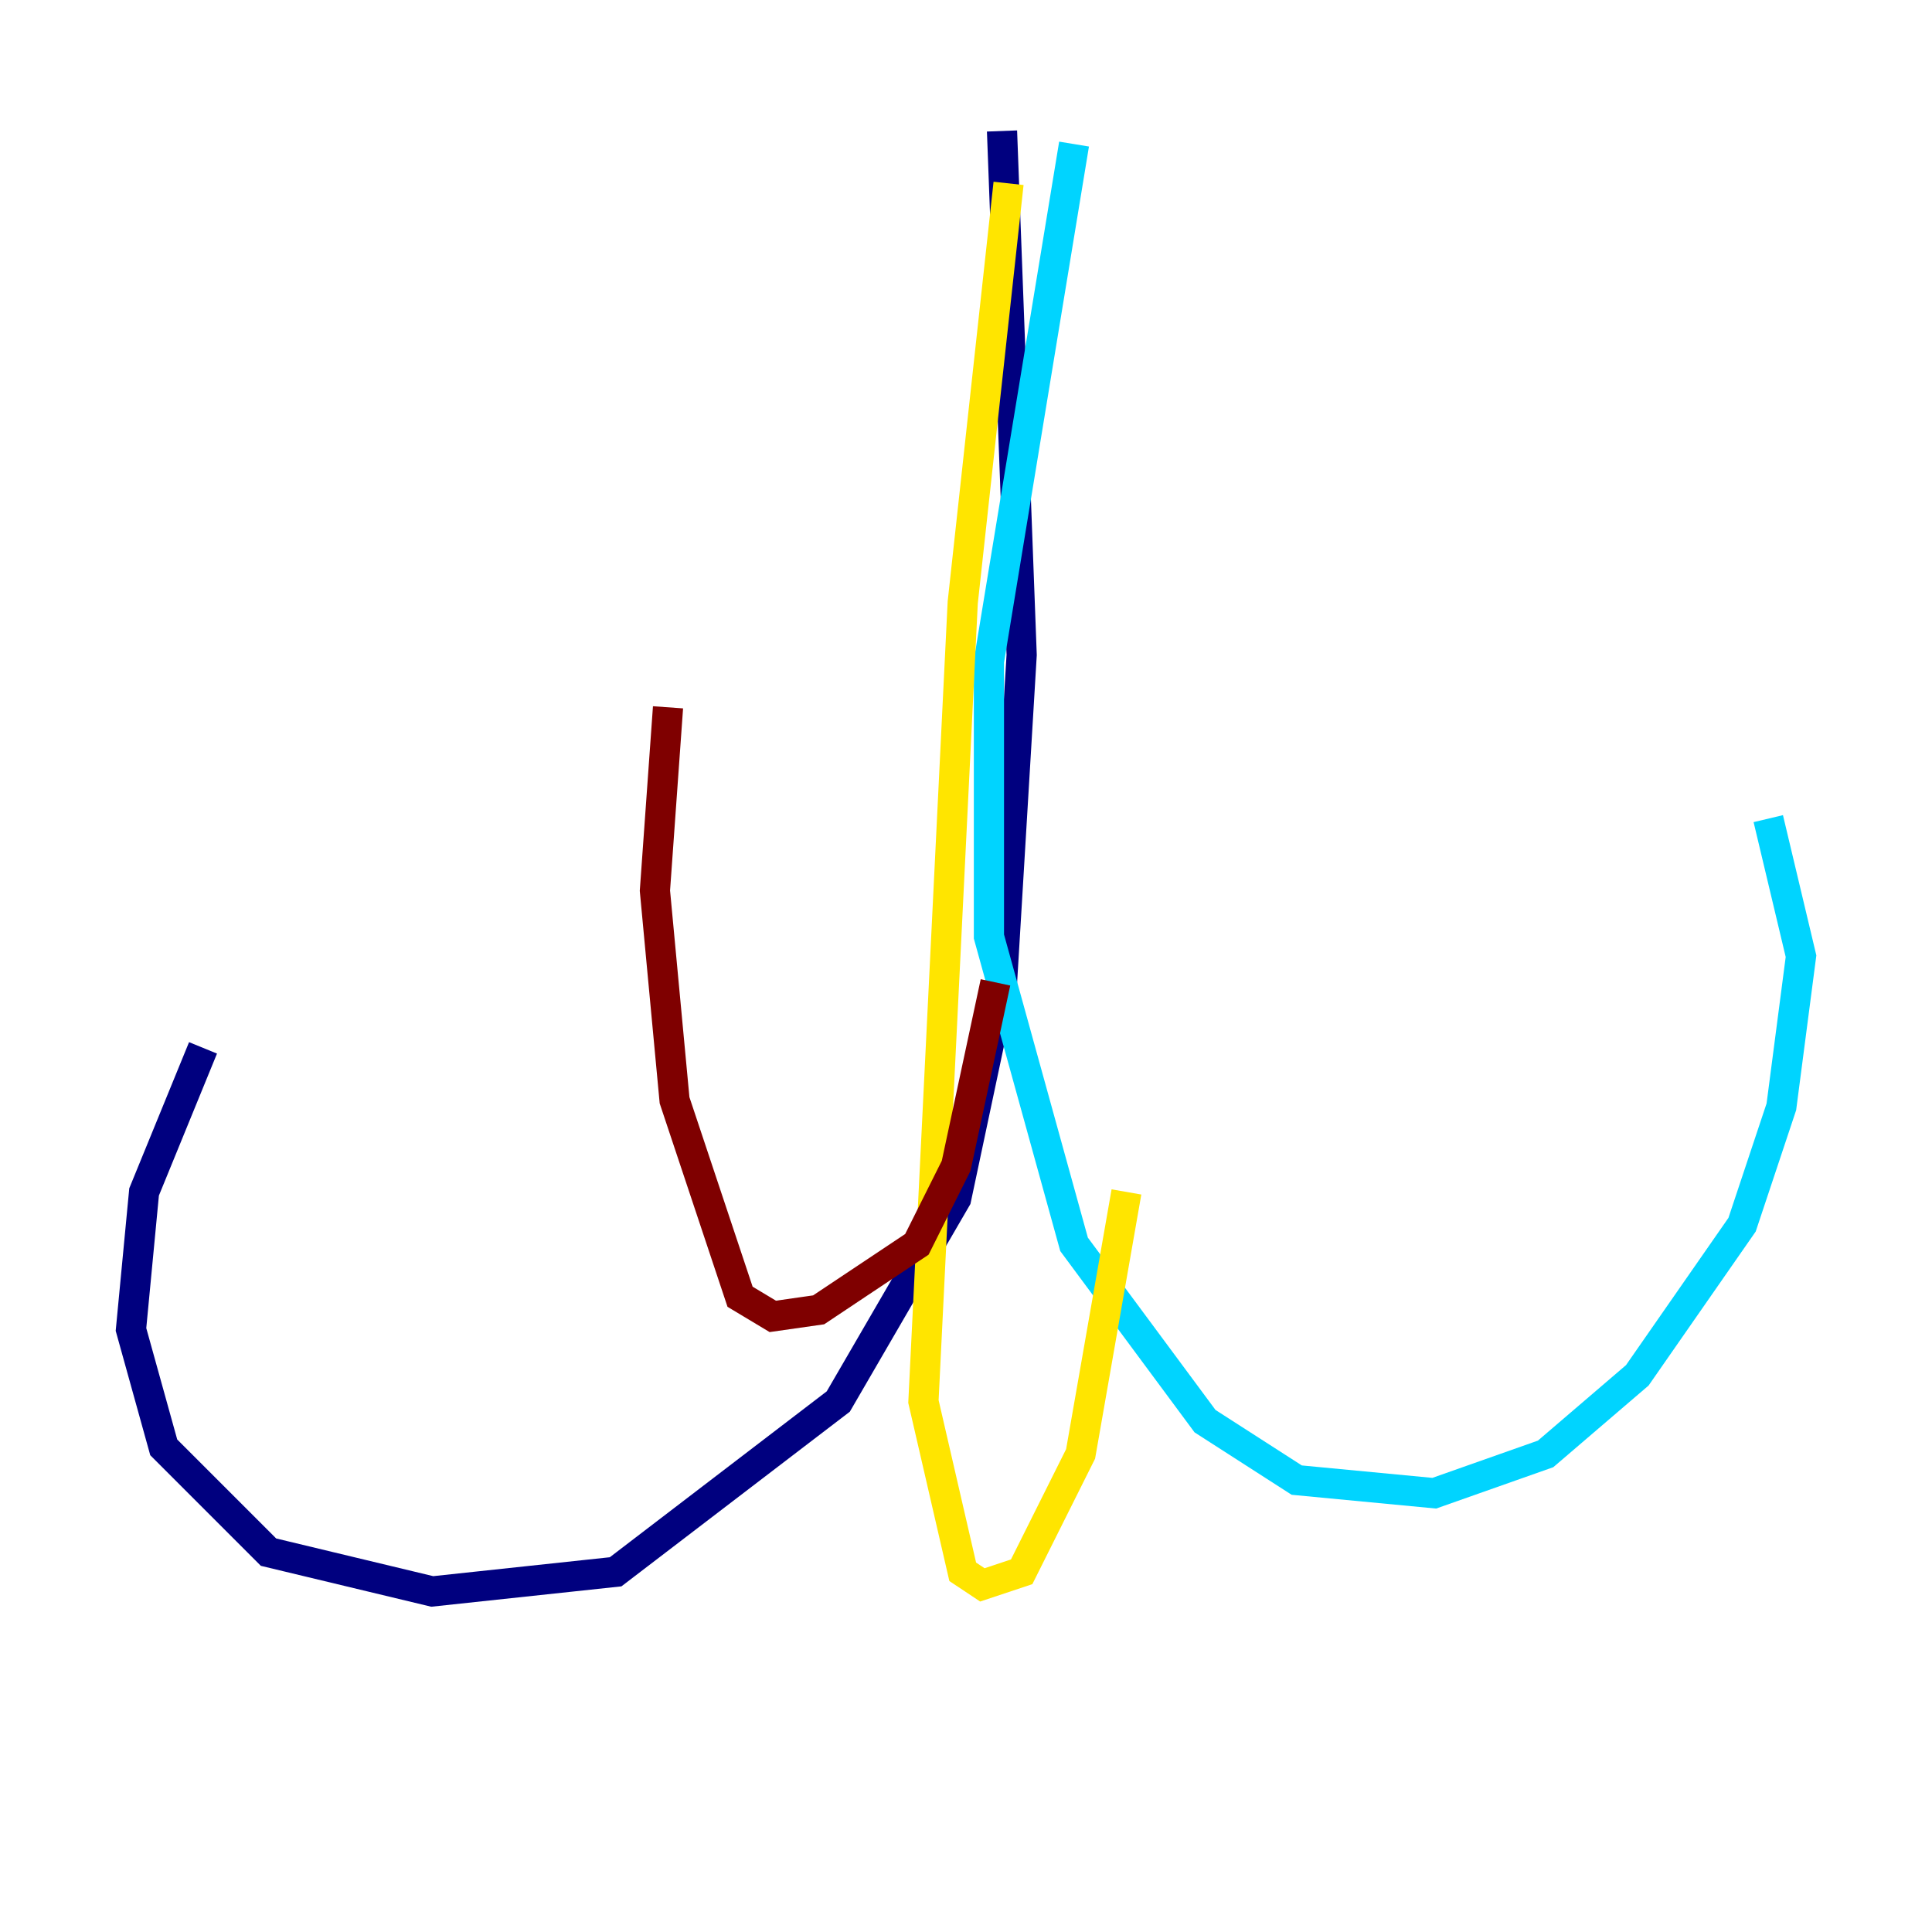 <?xml version="1.0" encoding="utf-8" ?>
<svg baseProfile="tiny" height="128" version="1.2" viewBox="0,0,128,128" width="128" xmlns="http://www.w3.org/2000/svg" xmlns:ev="http://www.w3.org/2001/xml-events" xmlns:xlink="http://www.w3.org/1999/xlink"><defs /><polyline fill="none" points="66.386,8.678 67.688,43.39 66.386,65.085 63.349,79.403 55.539,92.854 40.786,104.136 28.637,105.437 17.79,102.834 10.848,95.891 8.678,88.081 9.546,78.969 13.451,69.424" stroke="#00007f" stroke-width="2" /><polyline fill="none" points="71.159,9.546 65.519,43.824 65.519,62.047 71.159,82.441 79.837,94.156 85.912,98.061 95.024,98.929 102.4,96.325 108.475,91.119 115.417,81.139 118.02,73.329 119.322,63.349 117.153,54.237" stroke="#00d4ff" stroke-width="2" /><polyline fill="none" points="66.82,12.149 63.783,39.919 61.18,92.854 63.783,104.136 65.085,105.003 67.688,104.136 71.593,96.325 74.63,78.969" stroke="#ffe500" stroke-width="2" /><polyline fill="none" points="65.953,65.085 63.349,77.234 60.746,82.441 54.237,86.78 51.2,87.214 49.031,85.912 44.691,72.895 43.39,59.01 44.258,46.861" stroke="#7f0000" stroke-width="2" /></svg>